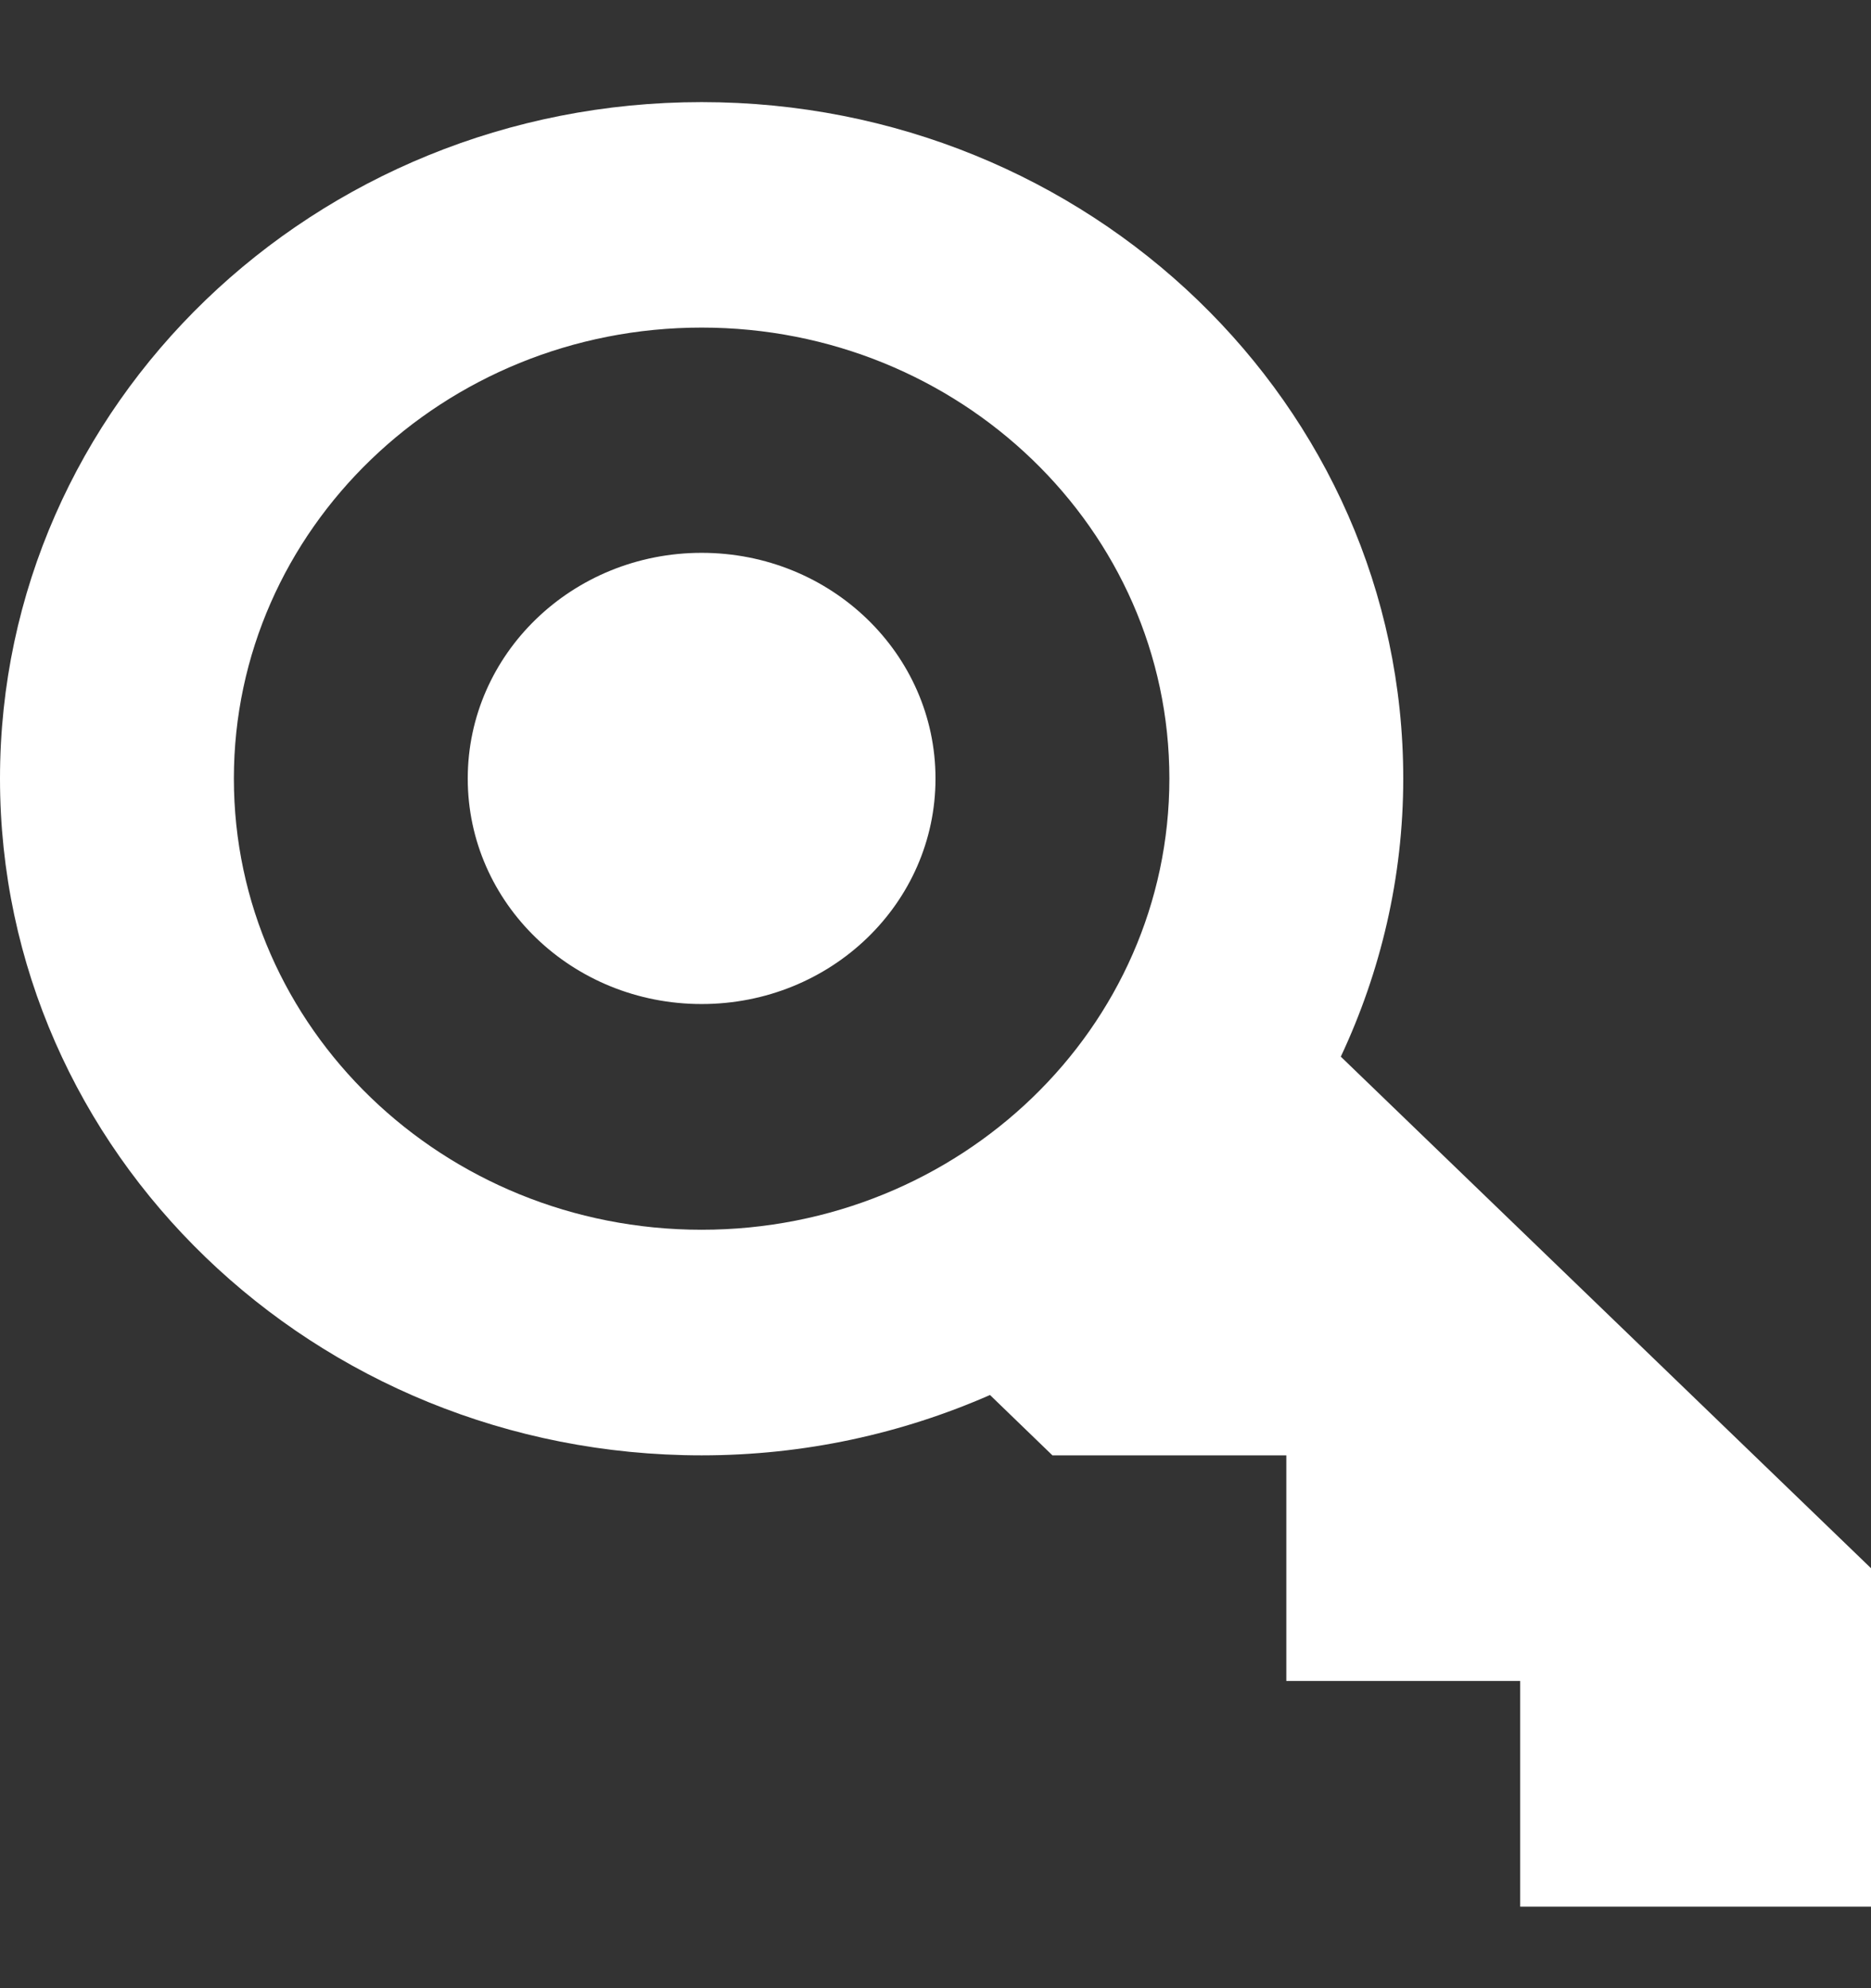 <svg width="16" height="17" viewBox="0 0 16 17" fill="none" xmlns="http://www.w3.org/2000/svg">
<rect x="0" y="0" width="16" height="17" fill="#333333" stroke="none"/>
<path fill-rule="evenodd" clip-rule="evenodd" d="M12 6.657C12 7.505 11.806 8.31 11.466 9.035L16 13.409V16.303H13V14.373H11V12.444H9L8.466 11.928C7.713 12.258 6.88 12.444 6 12.444C2.687 12.444 0 9.855 0 6.657C0 3.461 2.687 0.873 6 0.873C9.314 0.873 12 3.461 12 6.657ZM2 6.657C2 8.789 3.791 10.515 6 10.515C8.209 10.515 10 8.789 10 6.657C10 4.527 8.209 2.801 6 2.801C3.791 2.801 2 4.527 2 6.657ZM4 6.657C4 5.591 4.895 4.727 6 4.727C7.106 4.727 8 5.591 8 6.657C8 7.724 7.106 8.585 6 8.585C4.895 8.585 4 7.724 4 6.657Z" fill="white"/>
</svg>
